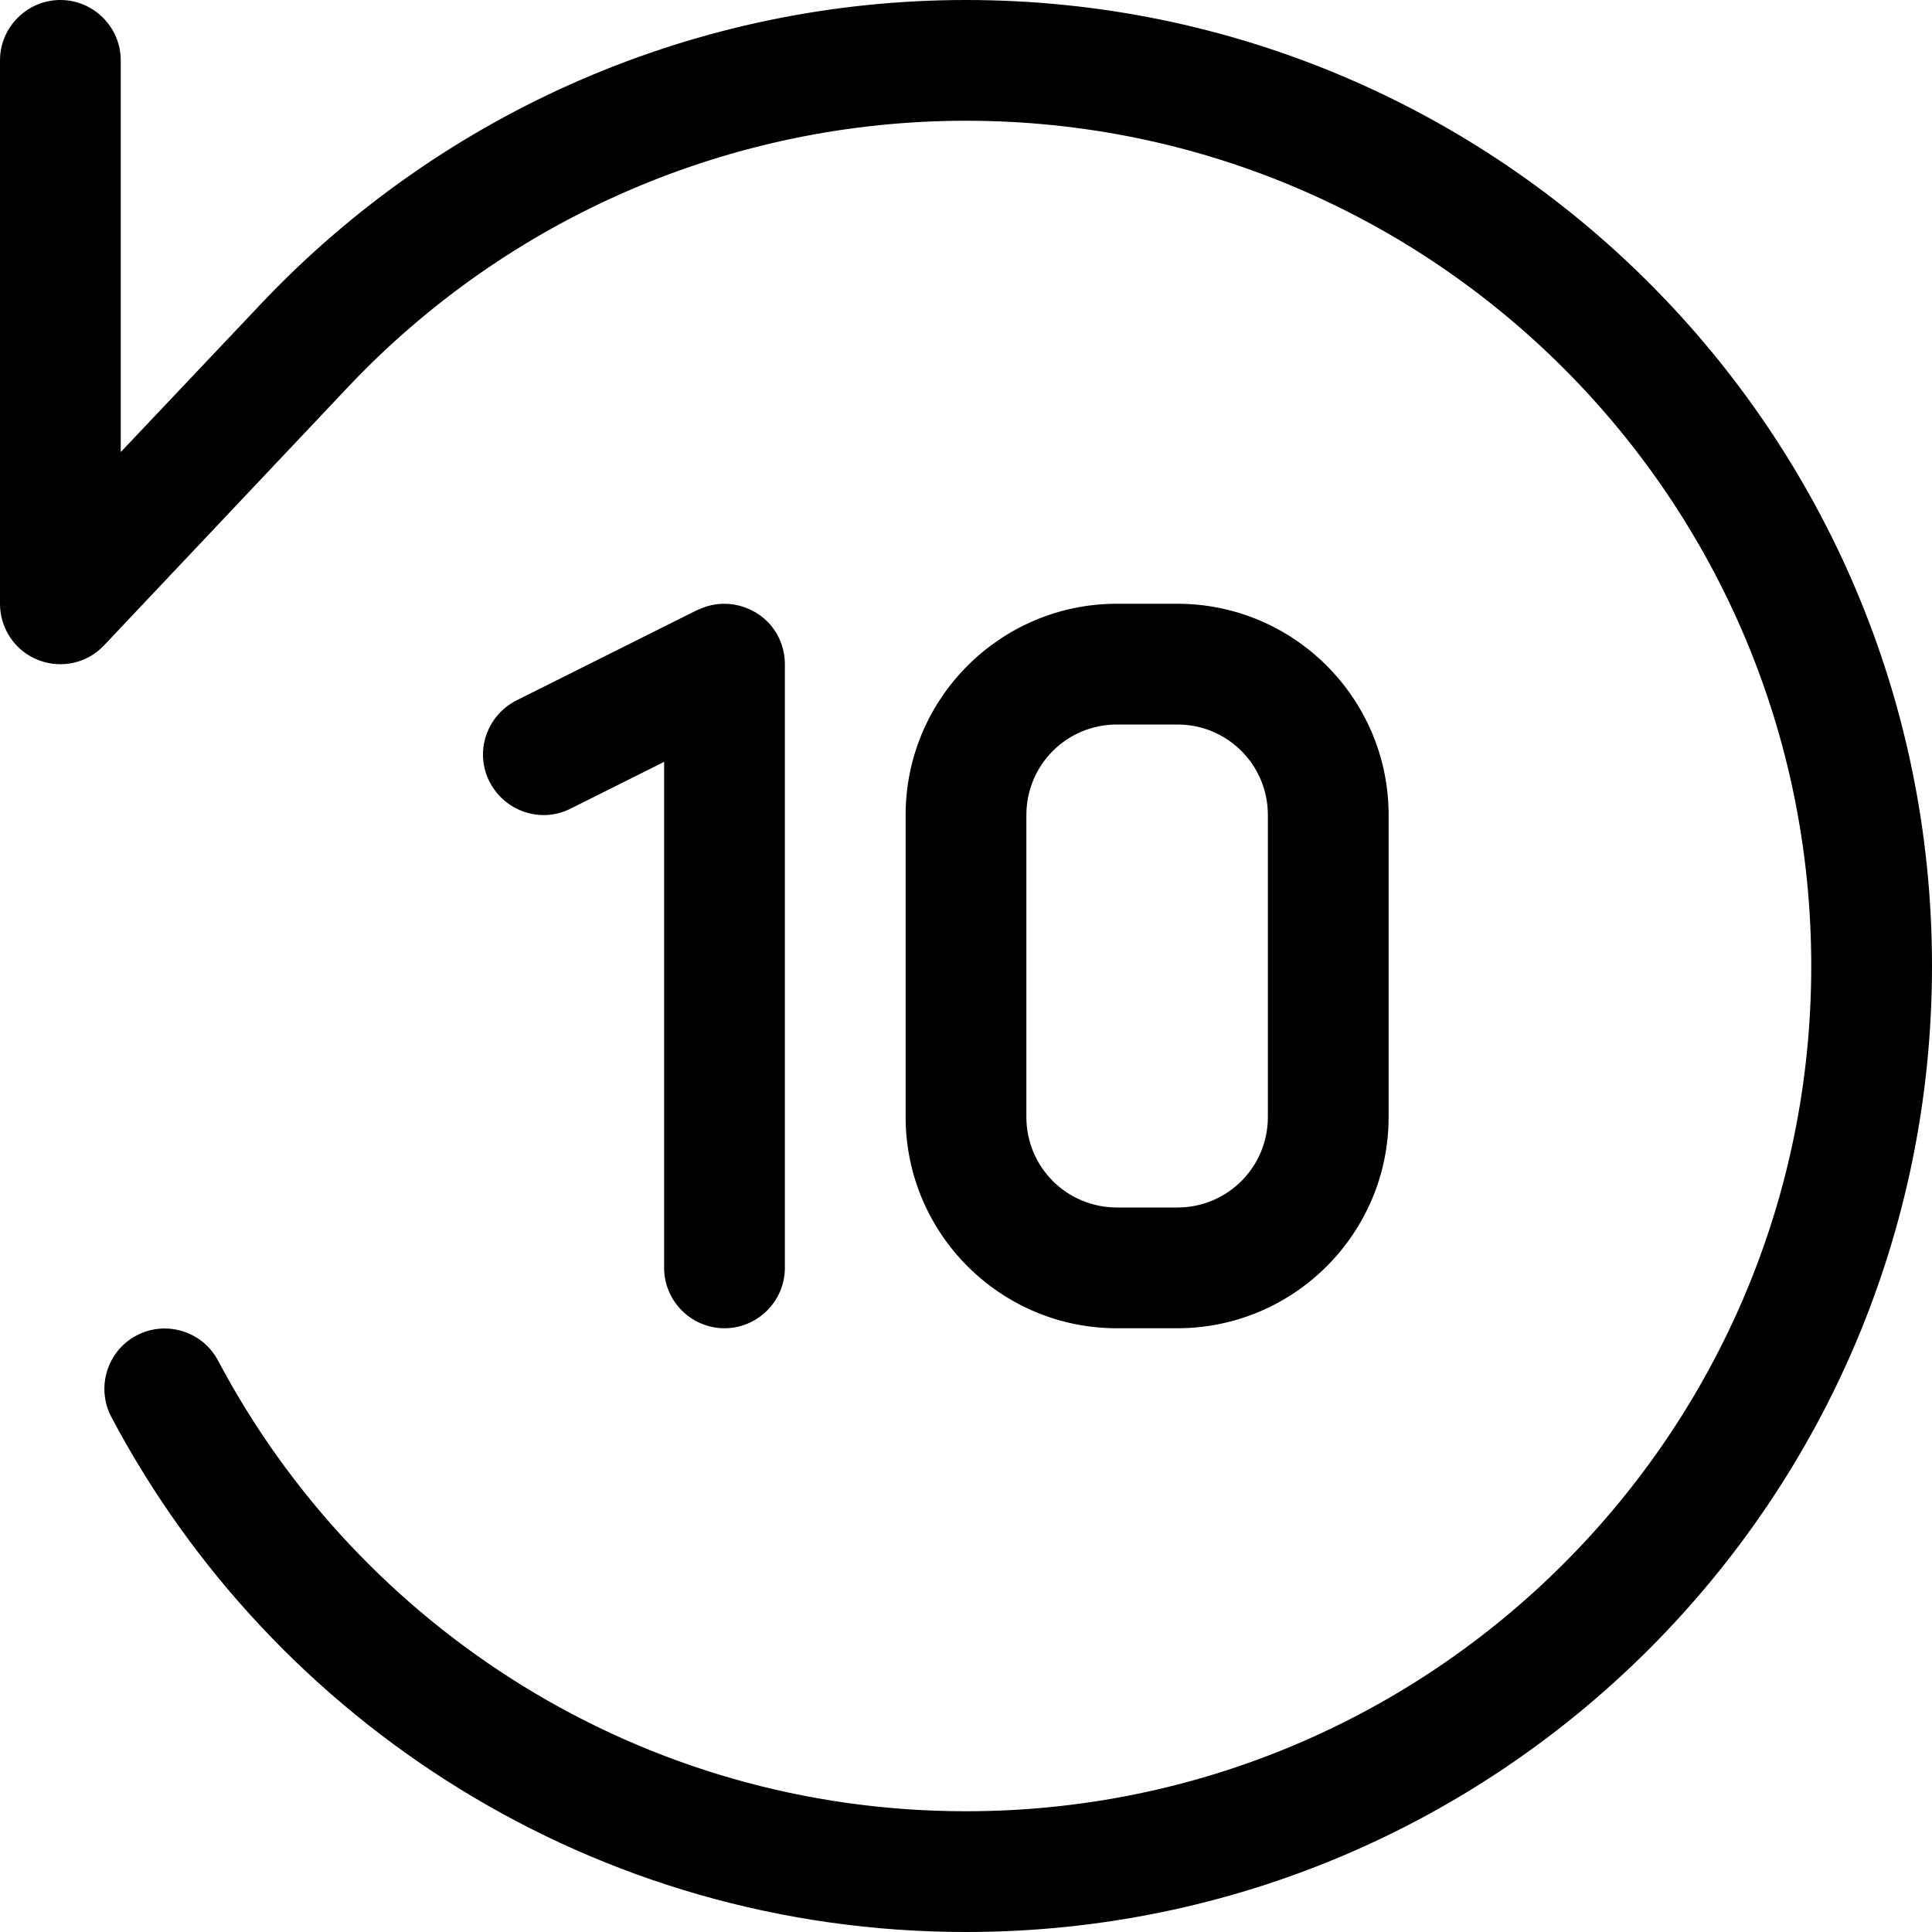 <svg fill="currentColor" xmlns="http://www.w3.org/2000/svg" viewBox="0 0 512 512"><!--! Font Awesome Pro 7.1.0 by @fontawesome - https://fontawesome.com License - https://fontawesome.com/license (Commercial License) Copyright 2025 Fonticons, Inc. --><path fill="currentColor" d="M256 0C397.4 0 512 114.6 512 256S397.4 512 256 512c-98.3 0-183.6-55.4-226.5-136.5-4.1-7.8-1.1-17.5 6.7-21.6s17.5-1.1 21.6 6.7C95.4 431.6 170.1 480 256 480 379.7 480 480 379.7 480 256S379.7 32 256 32c-62 0-121.2 25.5-163.8 70.6L27.6 171c-4.5 4.8-11.4 6.3-17.5 3.9S0 166.6 0 160L0 16C0 7.2 7.2 0 16 0S32 7.2 32 16l0 103.8 37-39.1C117.6 29.2 185.2 0 256 0zM184.8 161.7c5-2.5 10.8-2.2 15.6 .7s7.6 8.1 7.6 13.6l0 160c0 8.8-7.2 16-16 16s-16-7.2-16-16l0-134.1-24.8 12.4c-7.9 4-17.5 .7-21.5-7.2s-.7-17.5 7.2-21.5l48-24zM312 160c30.9 0 56 25.1 56 56l0 80c0 30.9-25.1 56-56 56l-16 0c-30.9 0-56-25.1-56-56l0-80c0-30.9 25.1-56 56-56l16 0zm-16 32c-13.3 0-24 10.7-24 24l0 80c0 13.3 10.7 24 24 24l16 0c13.3 0 24-10.7 24-24l0-80c0-13.3-10.7-24-24-24l-16 0z"/></svg>